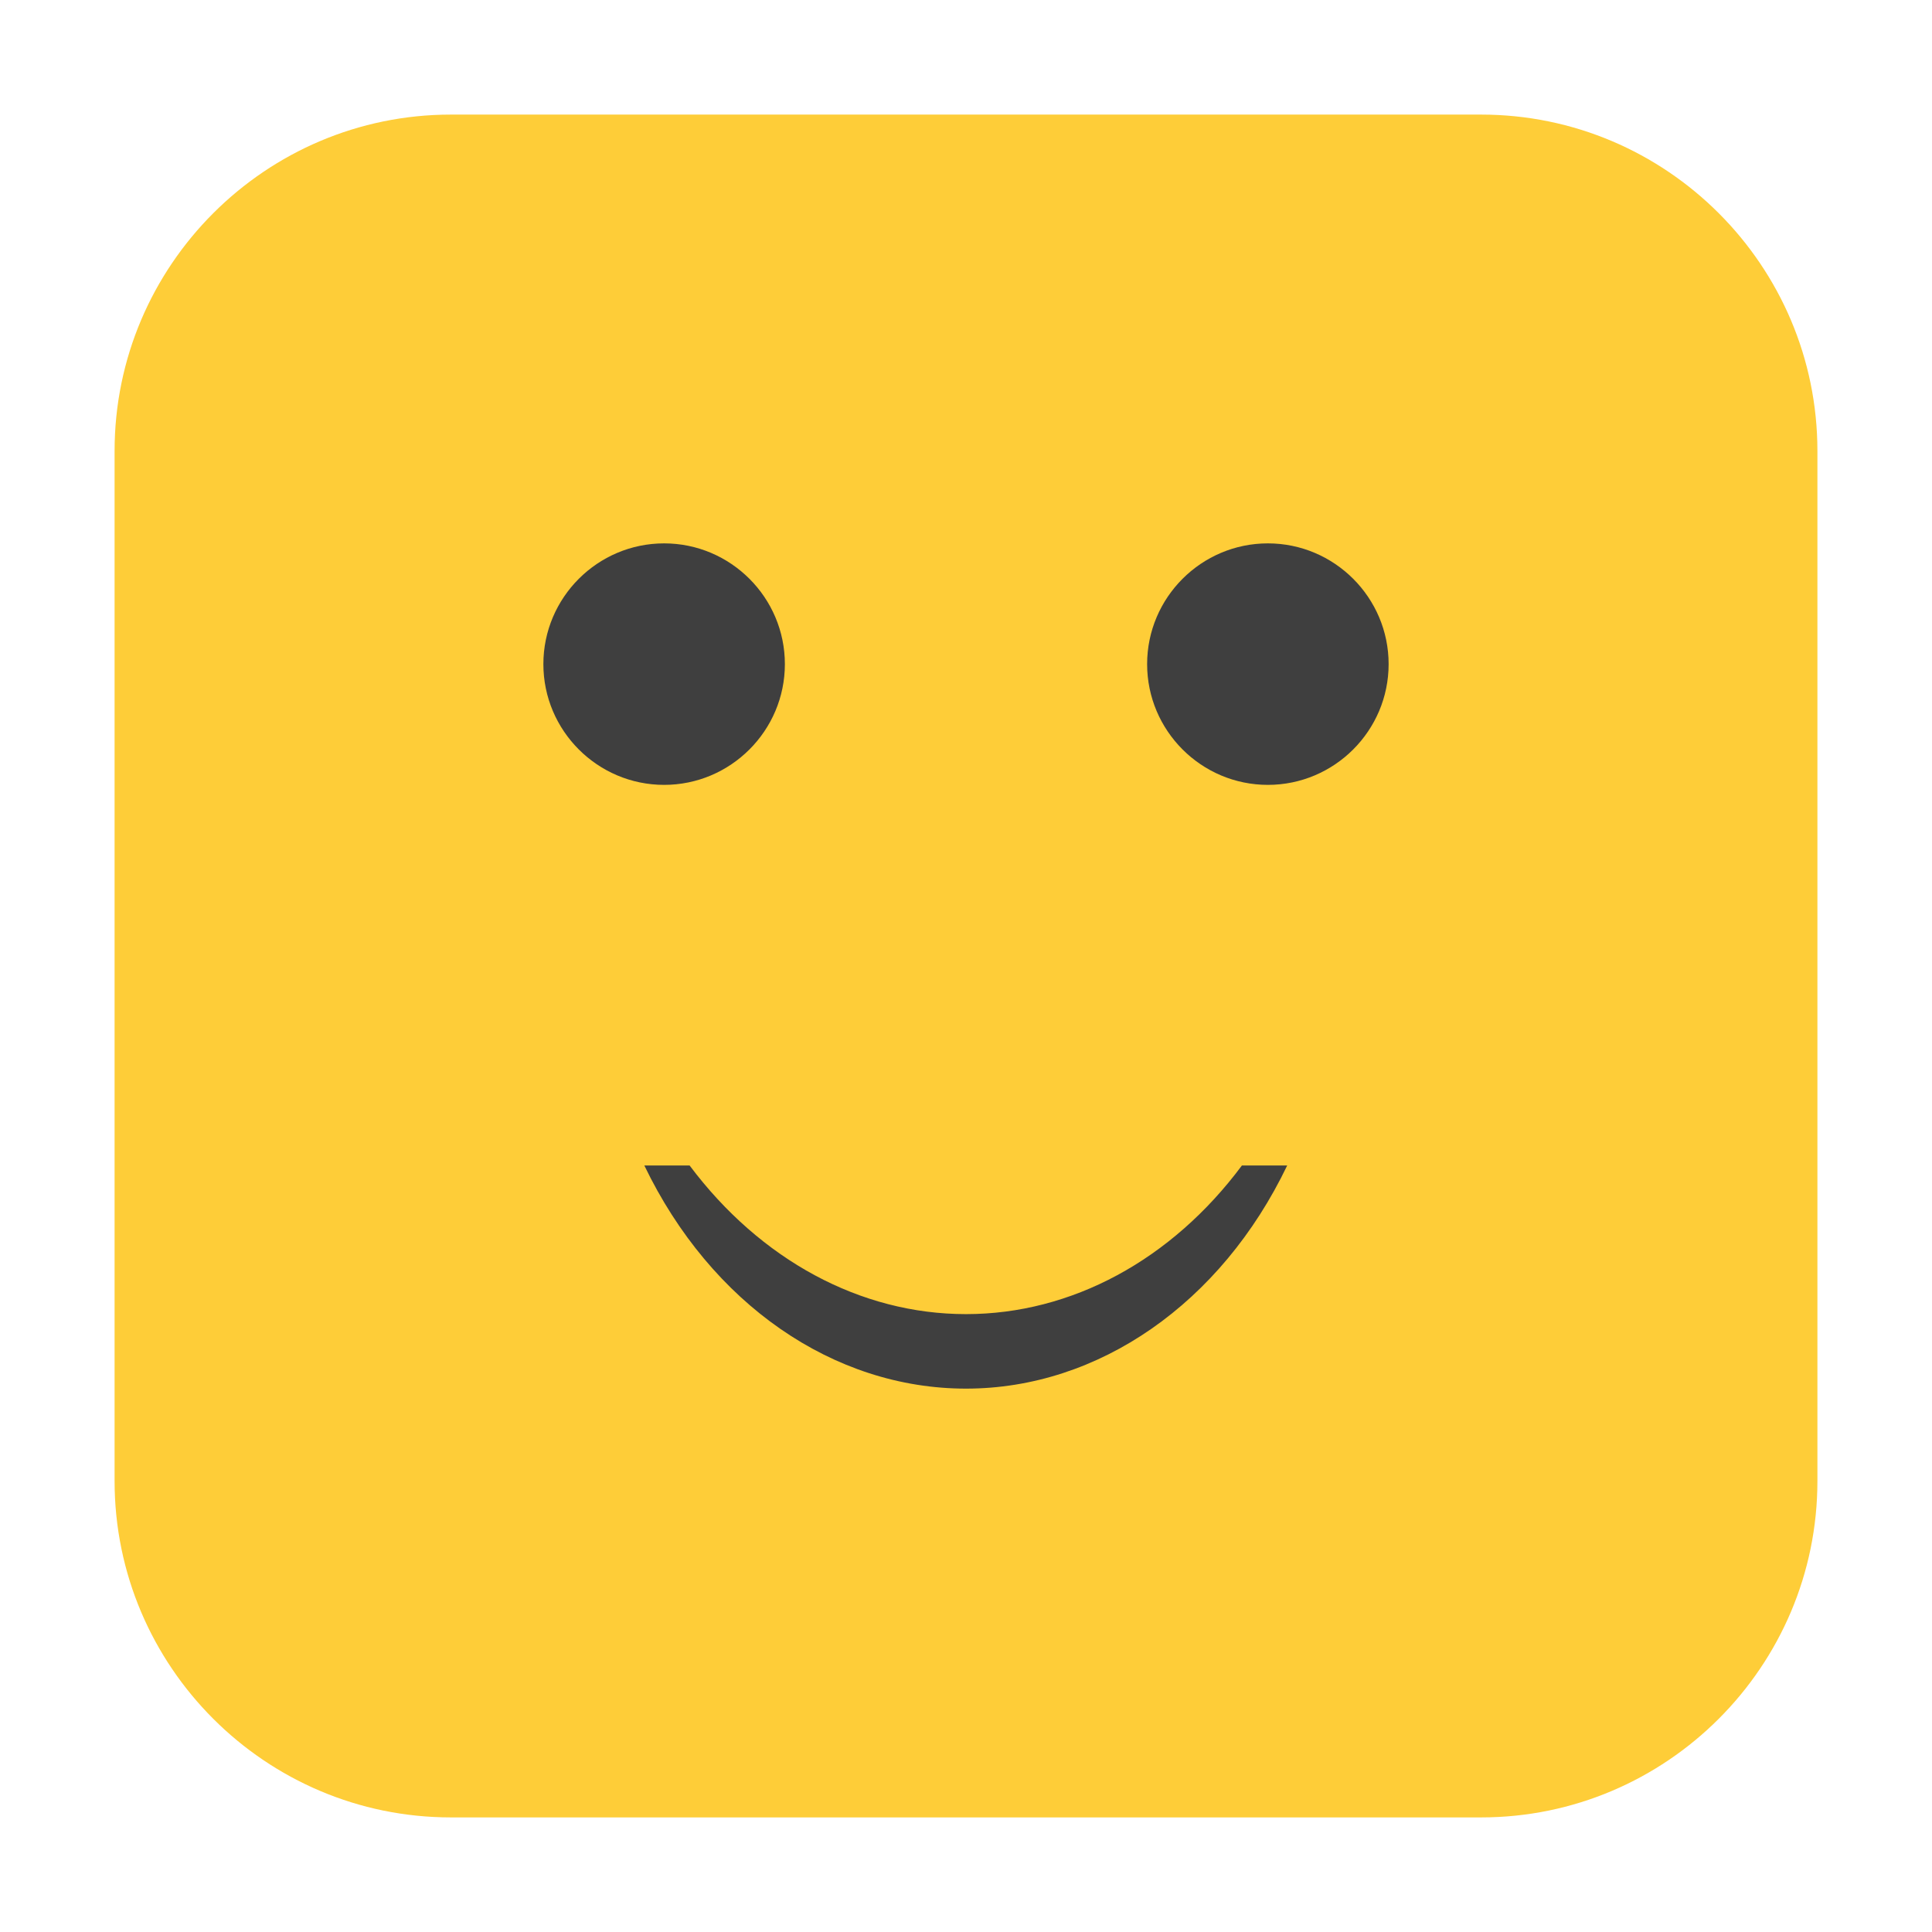 <?xml version="1.0" encoding="UTF-8"?>
<svg xmlns="http://www.w3.org/2000/svg" xmlns:xlink="http://www.w3.org/1999/xlink" width="16pt" height="16pt" viewBox="0 0 16 16" version="1.1">
<g id="surface1">
<path style=" stroke:none;fill-rule:evenodd;fill:rgb(99.608%,80.392%,21.961%);fill-opacity:1;" d="M 3.734 0.949 L 12.266 0.949 C 13.801 0.949 15.051 2.199 15.051 3.734 L 15.051 12.266 C 15.051 13.801 13.801 15.051 12.266 15.051 L 3.734 15.051 C 2.199 15.051 0.949 13.801 0.949 12.266 L 0.949 3.734 C 0.949 2.199 2.199 0.949 3.734 0.949 Z M 3.734 0.949 "/>
<path style=" stroke:none;fill-rule:nonzero;fill:rgb(24.706%,24.706%,24.706%);fill-opacity:1;" d="M 6.5 5.5 C 6.5 6.051 6.051 6.5 5.5 6.5 C 4.949 6.5 4.5 6.051 4.5 5.5 C 4.5 4.949 4.949 4.5 5.5 4.5 C 6.051 4.5 6.5 4.949 6.5 5.5 Z M 6.5 5.5 "/>
<path style=" stroke:none;fill-rule:nonzero;fill:rgb(24.706%,24.706%,24.706%);fill-opacity:1;" d="M 11.5 5.5 C 11.5 6.051 11.051 6.5 10.5 6.5 C 9.949 6.5 9.5 6.051 9.5 5.5 C 9.5 4.949 9.949 4.5 10.5 4.5 C 11.051 4.5 11.5 4.949 11.5 5.5 Z M 11.5 5.5 "/>
<path style=" stroke:none;fill-rule:nonzero;fill:rgb(24.706%,24.706%,24.706%);fill-opacity:1;" d="M 5.336 9.652 C 5.887 10.797 6.902 11.5 8 11.5 C 9.098 11.5 10.113 10.793 10.66 9.652 L 10.285 9.652 C 9.703 10.434 8.875 10.883 8 10.883 C 7.125 10.883 6.297 10.434 5.711 9.652 Z M 5.336 9.652 "/>
</g>
</svg>
